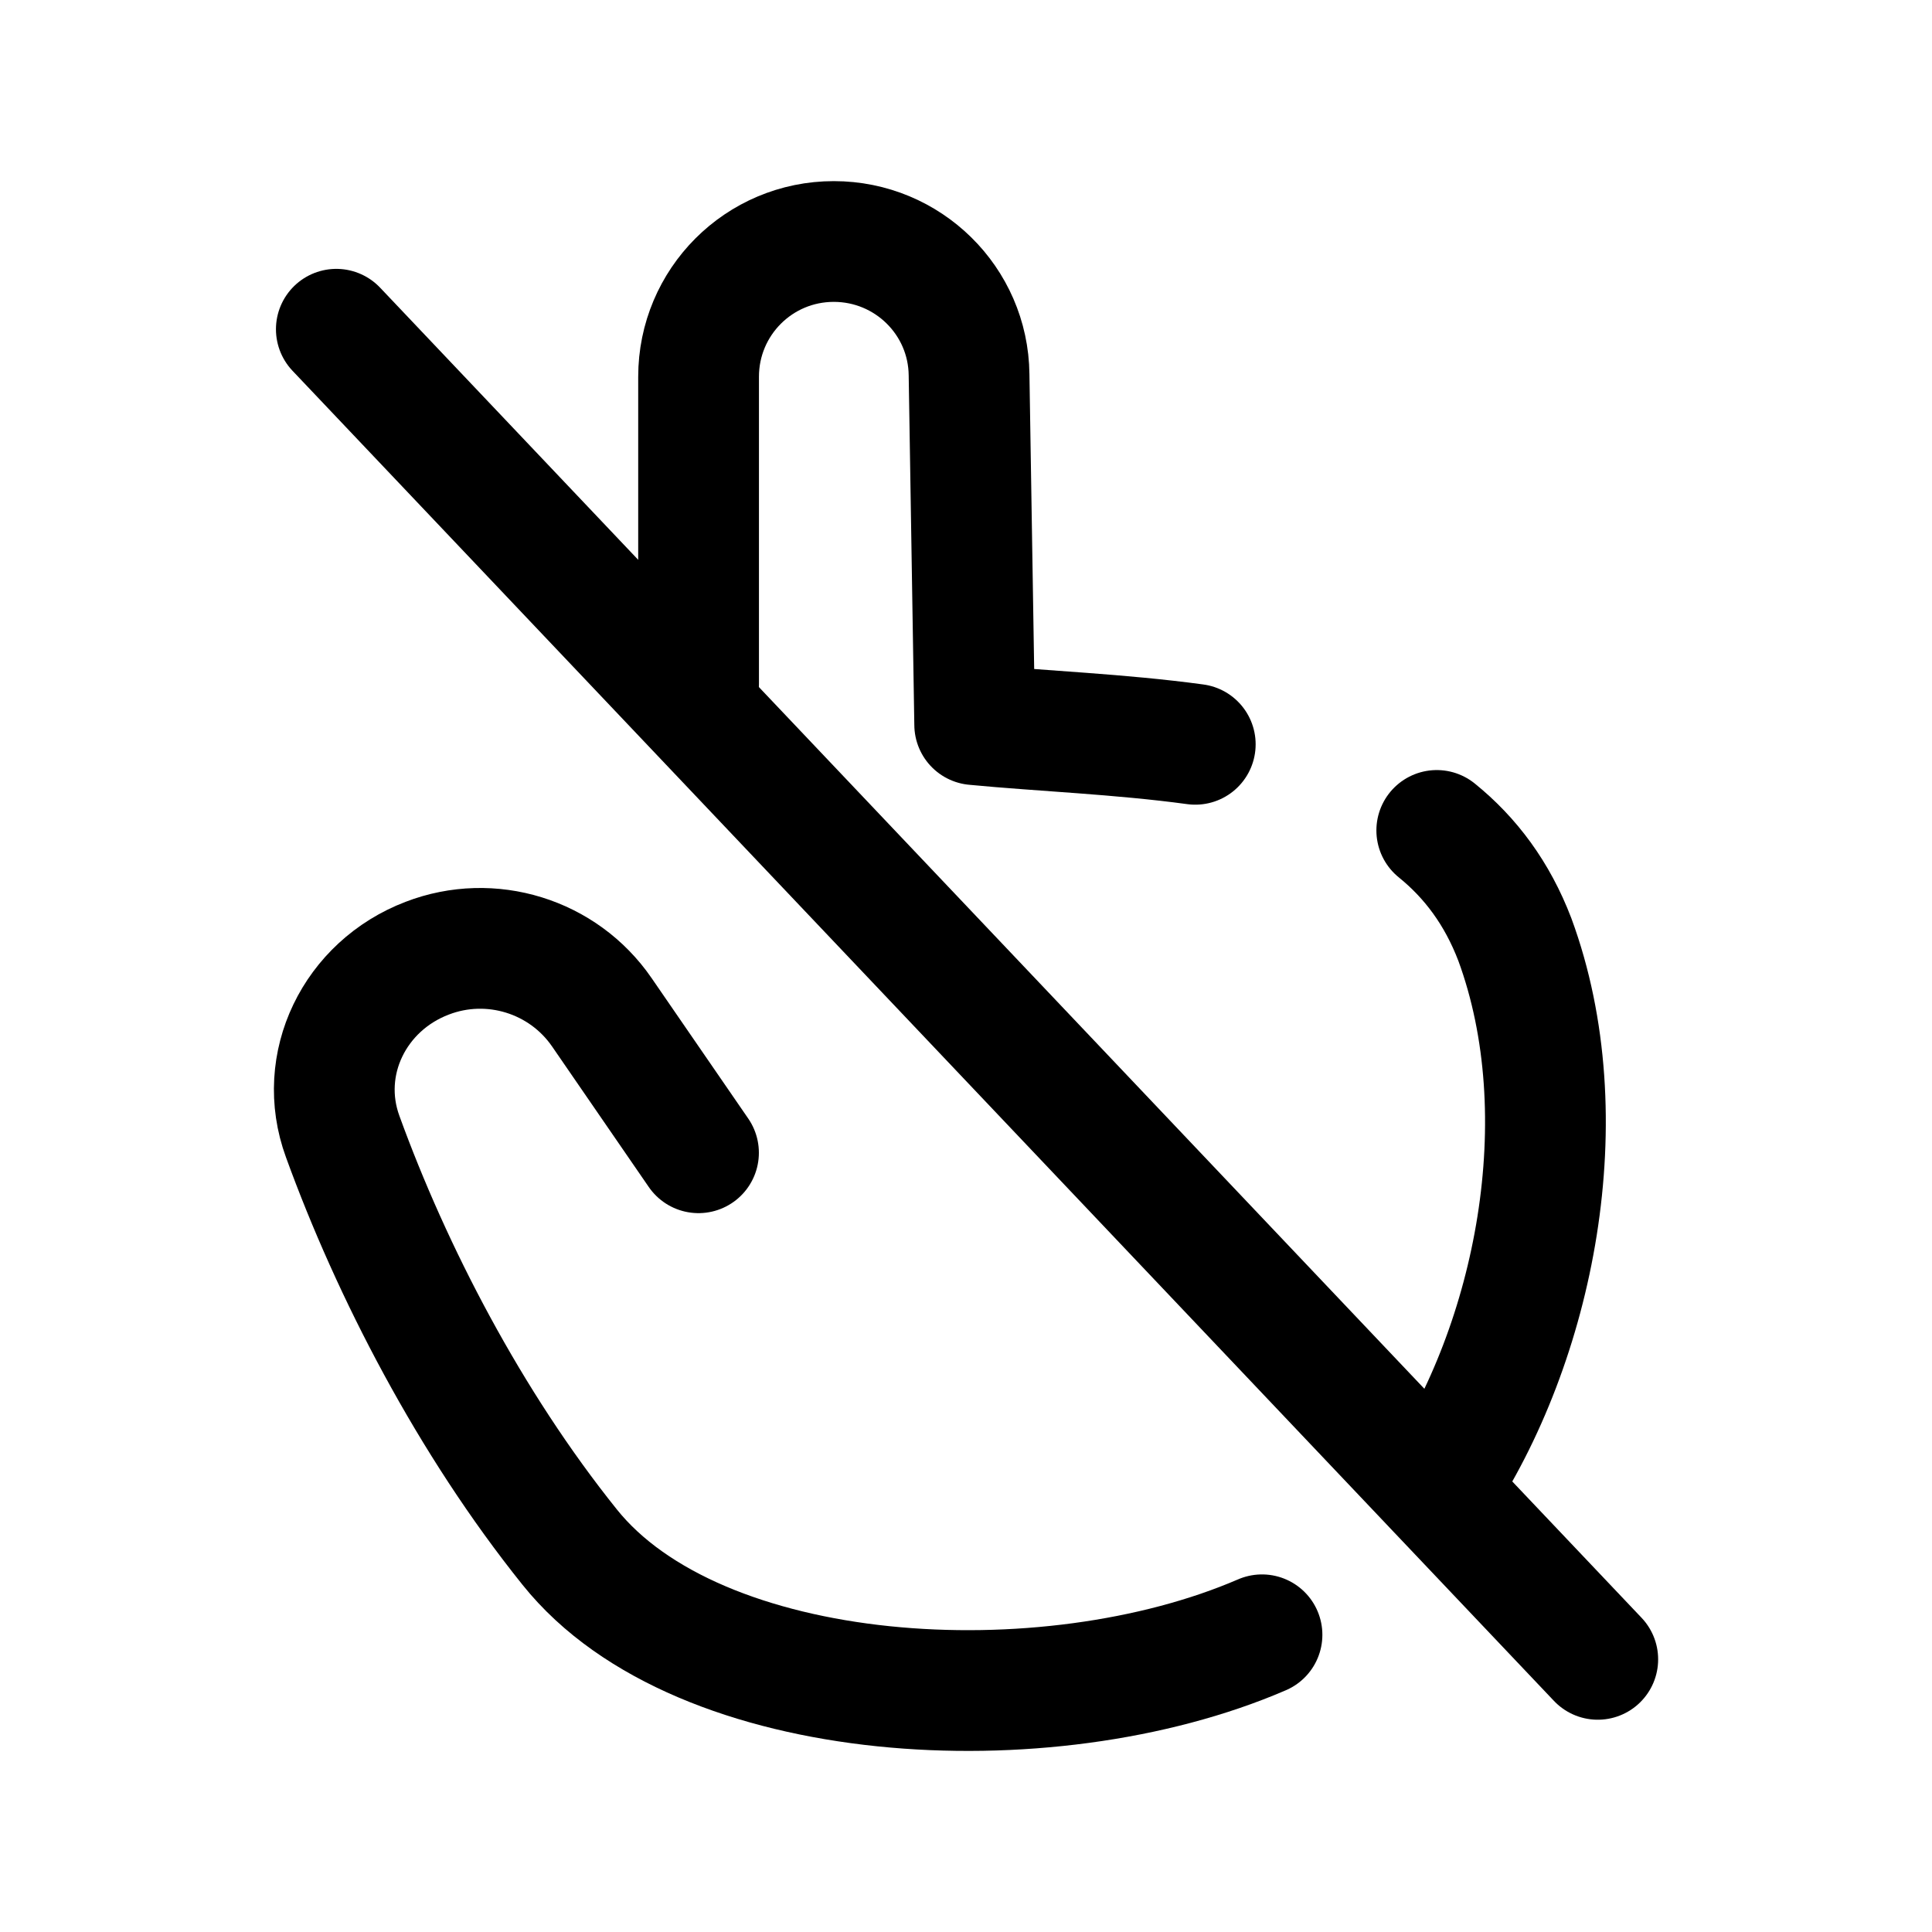 <svg width="24" height="24" viewBox="0 0 24 24" fill="none" xmlns="http://www.w3.org/2000/svg">
<path d="M8.678 8.5V4.68C8.678 3.752 9.428 3 10.358 3C11.278 3 12.028 3.737 12.038 4.655L12.108 9.002C12.938 9.082 13.908 9.118 14.848 9.246" stroke="black" stroke-width="1.5" stroke-linecap="round" stroke-linejoin="round"/>
<path d="M17.848 18.499C19.068 16.679 19.628 13.872 18.818 11.671C18.598 11.096 18.268 10.656 17.848 10.316" stroke="black" stroke-width="1.5" stroke-linecap="round" stroke-linejoin="round"/>
<path d="M4.178 4.09L19.848 20.613" stroke="black" stroke-width="1.5" stroke-linecap="round" stroke-linejoin="round"/>
<path d="M8.677 14.32L7.477 12.576C6.997 11.877 6.097 11.599 5.307 11.903C4.407 12.246 3.927 13.218 4.257 14.119C4.867 15.799 5.837 17.674 7.077 19.219C8.677 21.217 12.997 21.466 15.677 20.308" stroke="black" stroke-width="1.5" stroke-linecap="round" stroke-linejoin="round"/>
</svg>